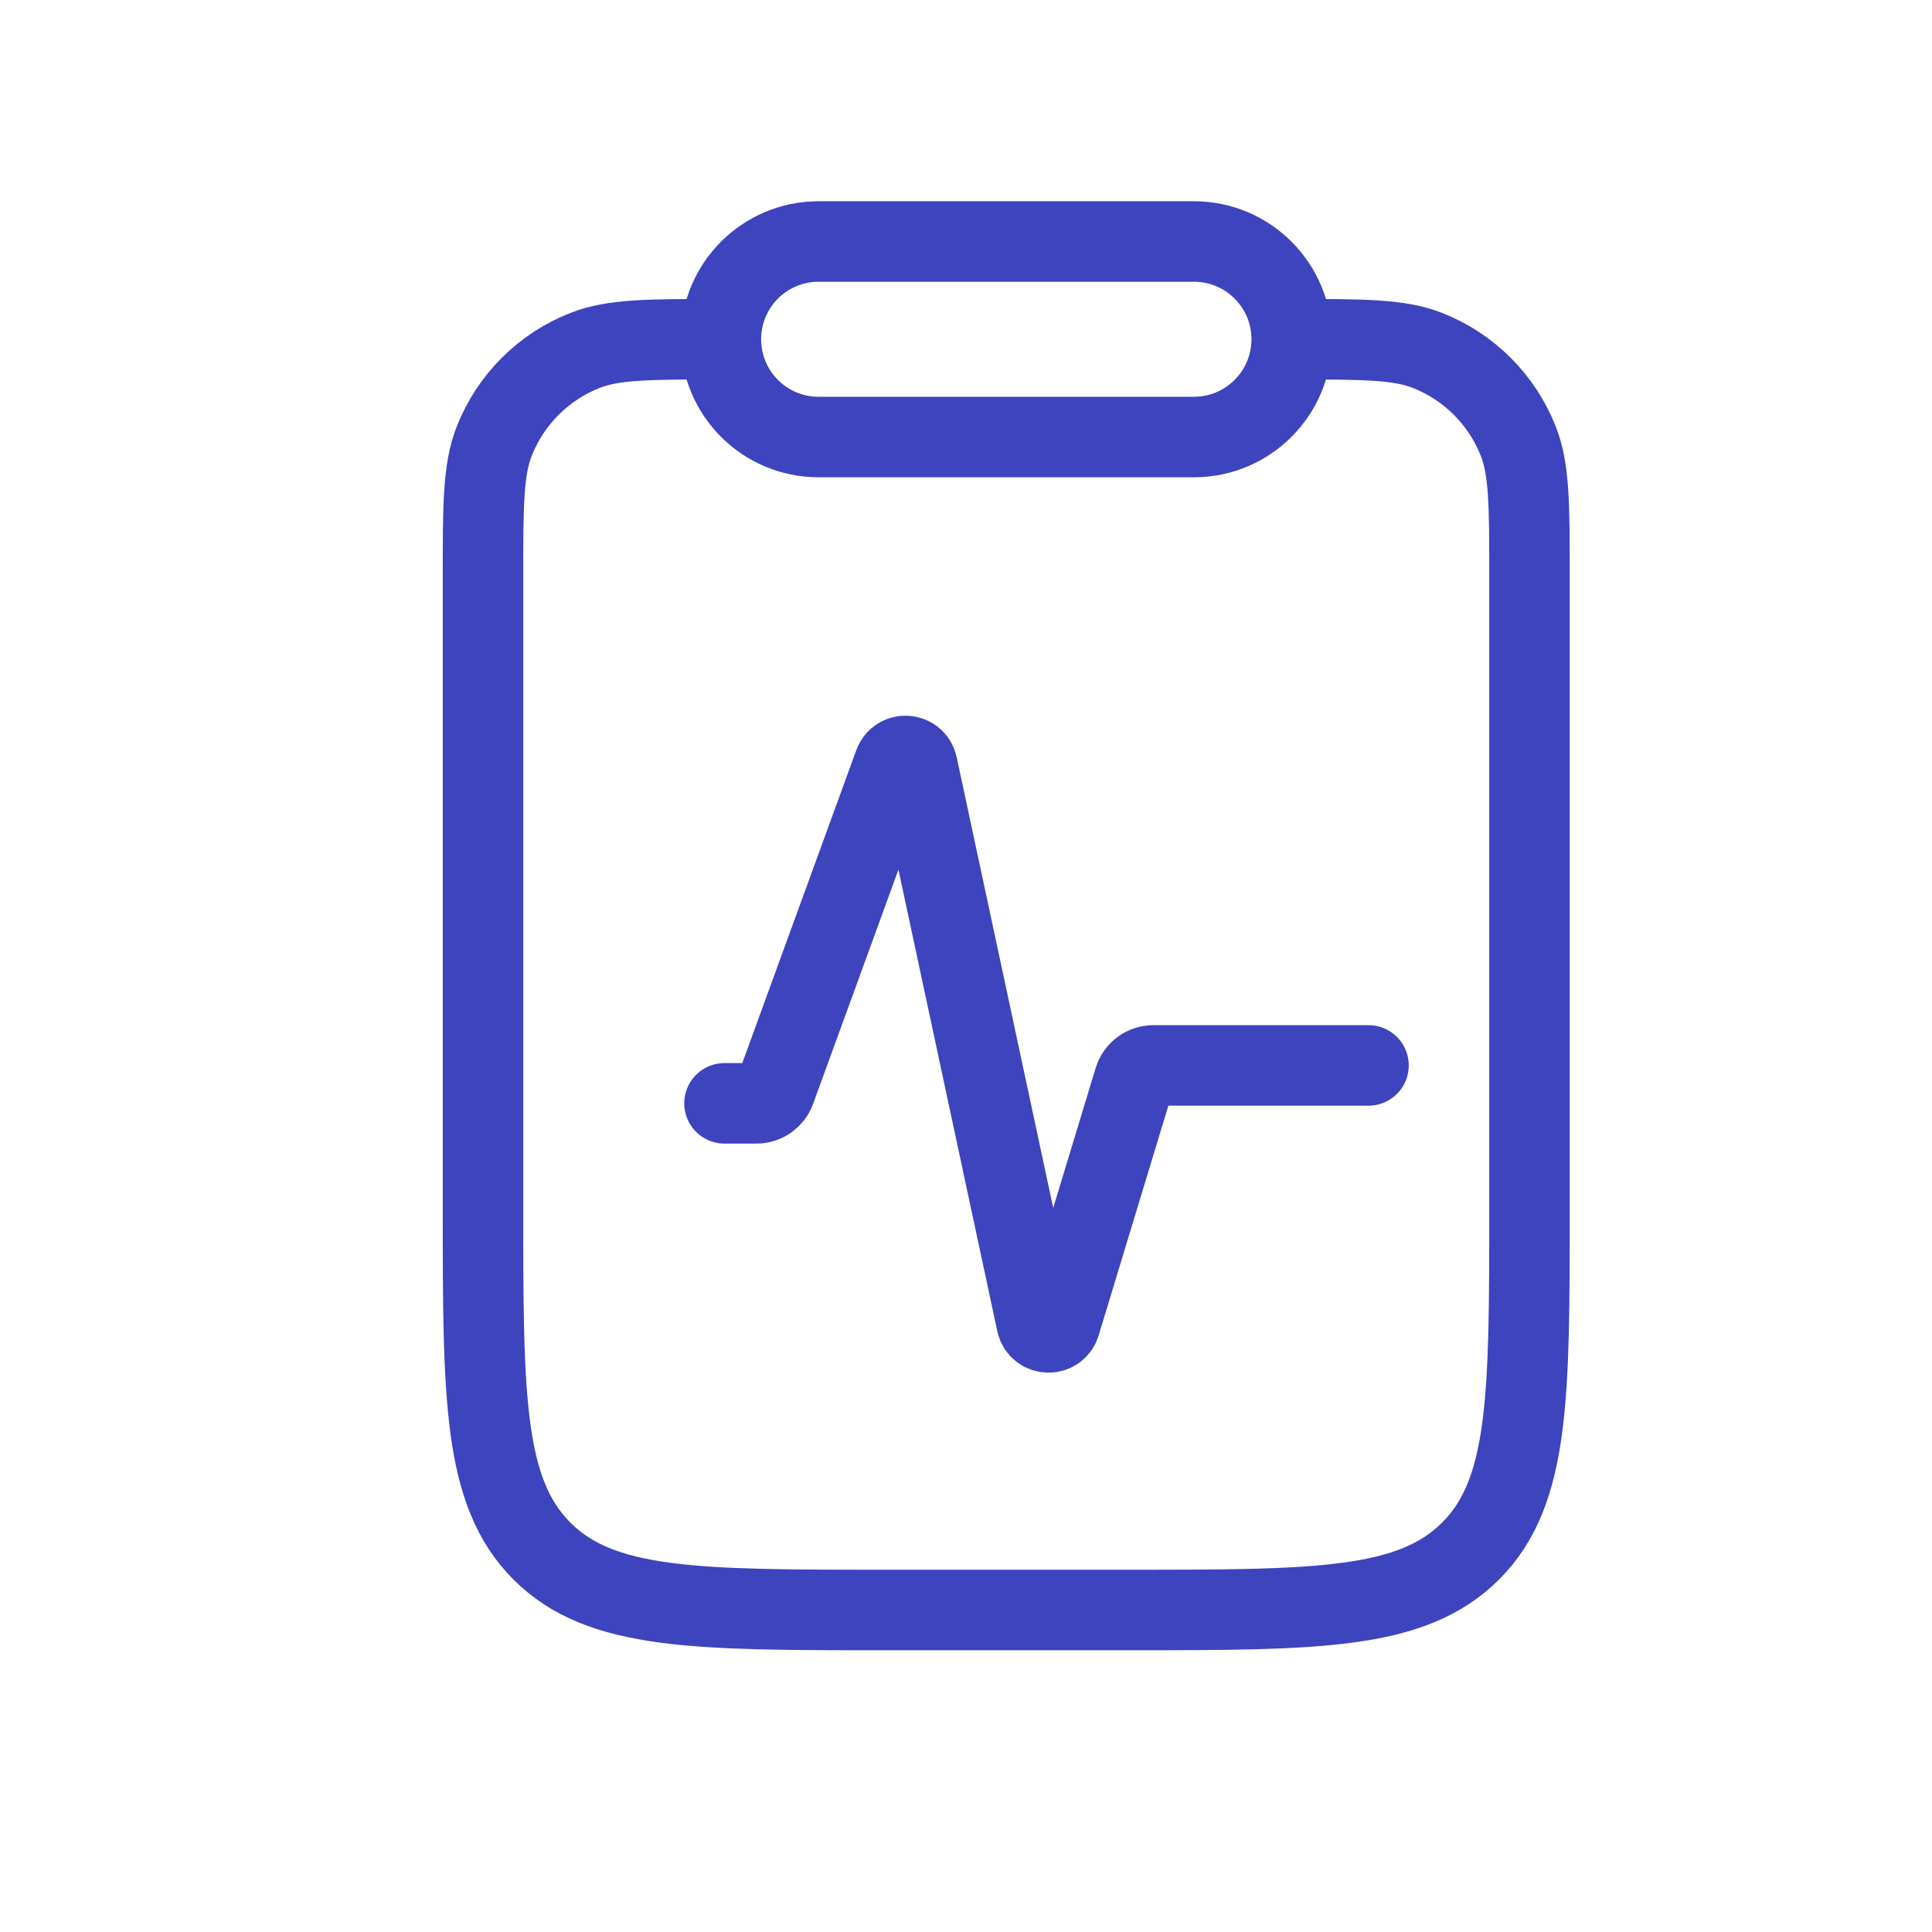 <svg width="24" height="24" viewBox="0 0 24 24" fill="none" xmlns="http://www.w3.org/2000/svg">
<path d="M9 13.706H9.396C9.502 13.706 9.595 13.64 9.631 13.541L11.107 9.49C11.159 9.348 11.363 9.362 11.395 9.51L12.878 16.433C12.911 16.584 13.124 16.593 13.169 16.445L14.089 13.413C14.121 13.307 14.218 13.235 14.328 13.235H17" stroke="#3E43BE" stroke-linecap="round"/>
<path d="M8.955 4.214V4.214C8.955 4.885 9.498 5.429 10.169 5.429H14.831C15.502 5.429 16.046 4.885 16.046 4.214V4.214M8.955 4.214V4.214C8.955 3.544 9.498 3 10.169 3H14.831C15.502 3 16.046 3.544 16.046 4.214V4.214M8.955 4.214V4.214C8.065 4.214 7.621 4.214 7.268 4.353C6.751 4.556 6.342 4.965 6.139 5.482C6 5.835 6 6.28 6 7.169V15C6 17.357 6 18.535 6.732 19.268C7.464 20 8.643 20 11 20H14C16.357 20 17.535 20 18.268 19.268C19 18.535 19 17.357 19 15V7.169C19 6.28 19 5.835 18.861 5.482C18.658 4.965 18.249 4.556 17.732 4.353C17.379 4.214 16.935 4.214 16.046 4.214V4.214" stroke="#3E43BE"/>
</svg> 